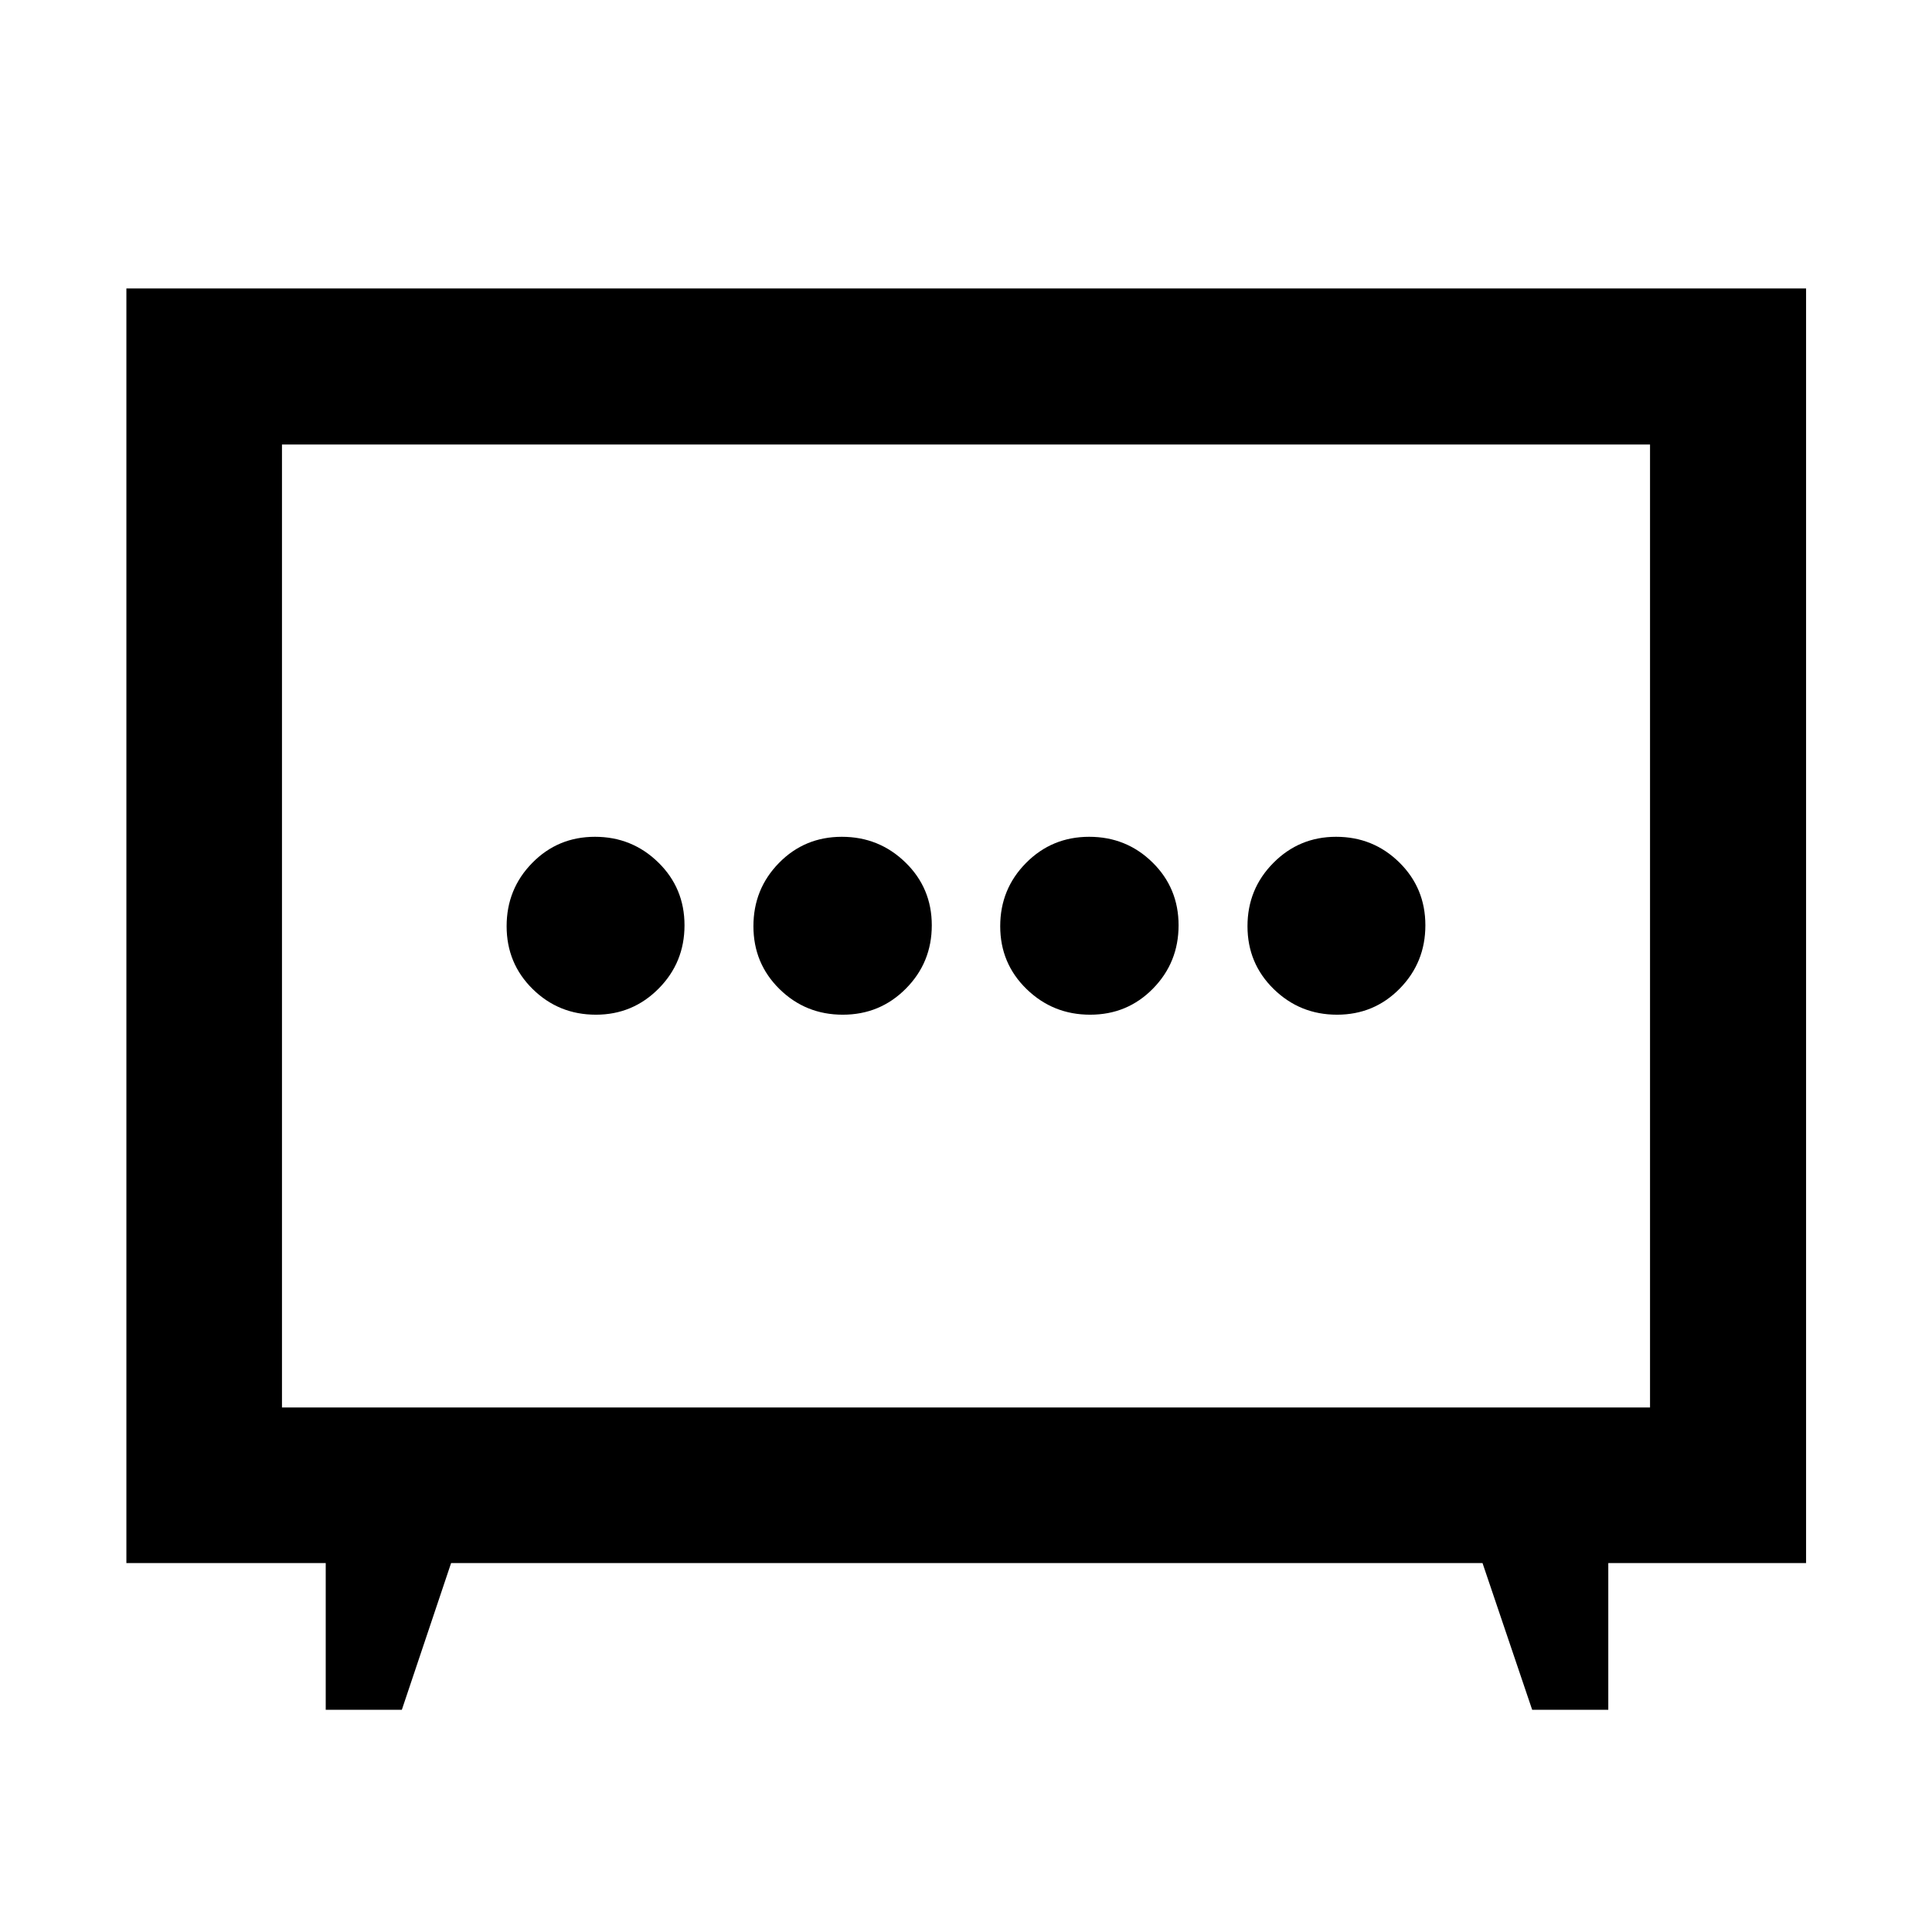<svg xmlns="http://www.w3.org/2000/svg" height="48" viewBox="0 -960 960 960" width="48"><path d="M418.79-455.8q18.49 0 31.35-12.97Q463-481.73 463-500.22q0-18.5-13.1-31.24-13.1-12.74-31.59-12.74-18.5 0-31.22 12.97-12.72 12.96-12.72 31.45 0 18.5 12.96 31.24 12.96 12.74 31.46 12.74Zm122.9 0q18.5 0 31.22-12.97 12.72-12.96 12.72-31.45 0-18.5-12.96-31.24-12.96-12.74-31.46-12.74-18.49 0-31.35 12.97Q497-518.27 497-499.78q0 18.5 13.1 31.24 13.1 12.74 31.59 12.74Zm-245.58 0q18.3 0 31.16-12.97 12.86-12.96 12.86-31.45 0-18.5-13.03-31.24-13.04-12.74-31.46-12.74t-31.16 12.97q-12.74 12.96-12.74 31.45 0 18.5 12.95 31.24 12.95 12.74 31.42 12.74Zm368.25 0q18.42 0 31.16-12.97 12.74-12.96 12.74-31.45 0-18.5-12.95-31.24-12.95-12.74-31.42-12.74-18.3 0-31.16 12.97-12.86 12.96-12.86 31.45 0 18.5 13.03 31.24 13.04 12.74 31.46 12.74ZM161.85-110.41v-72.92H62.8v-633.34h834.63v633.34h-98.28v72.92h-37.82l-24.68-72.92h-512.5l-24.48 72.92h-37.82Zm-21.74-150.22h679.78v-478.5H140.11v478.5ZM480-500Z"/></svg>